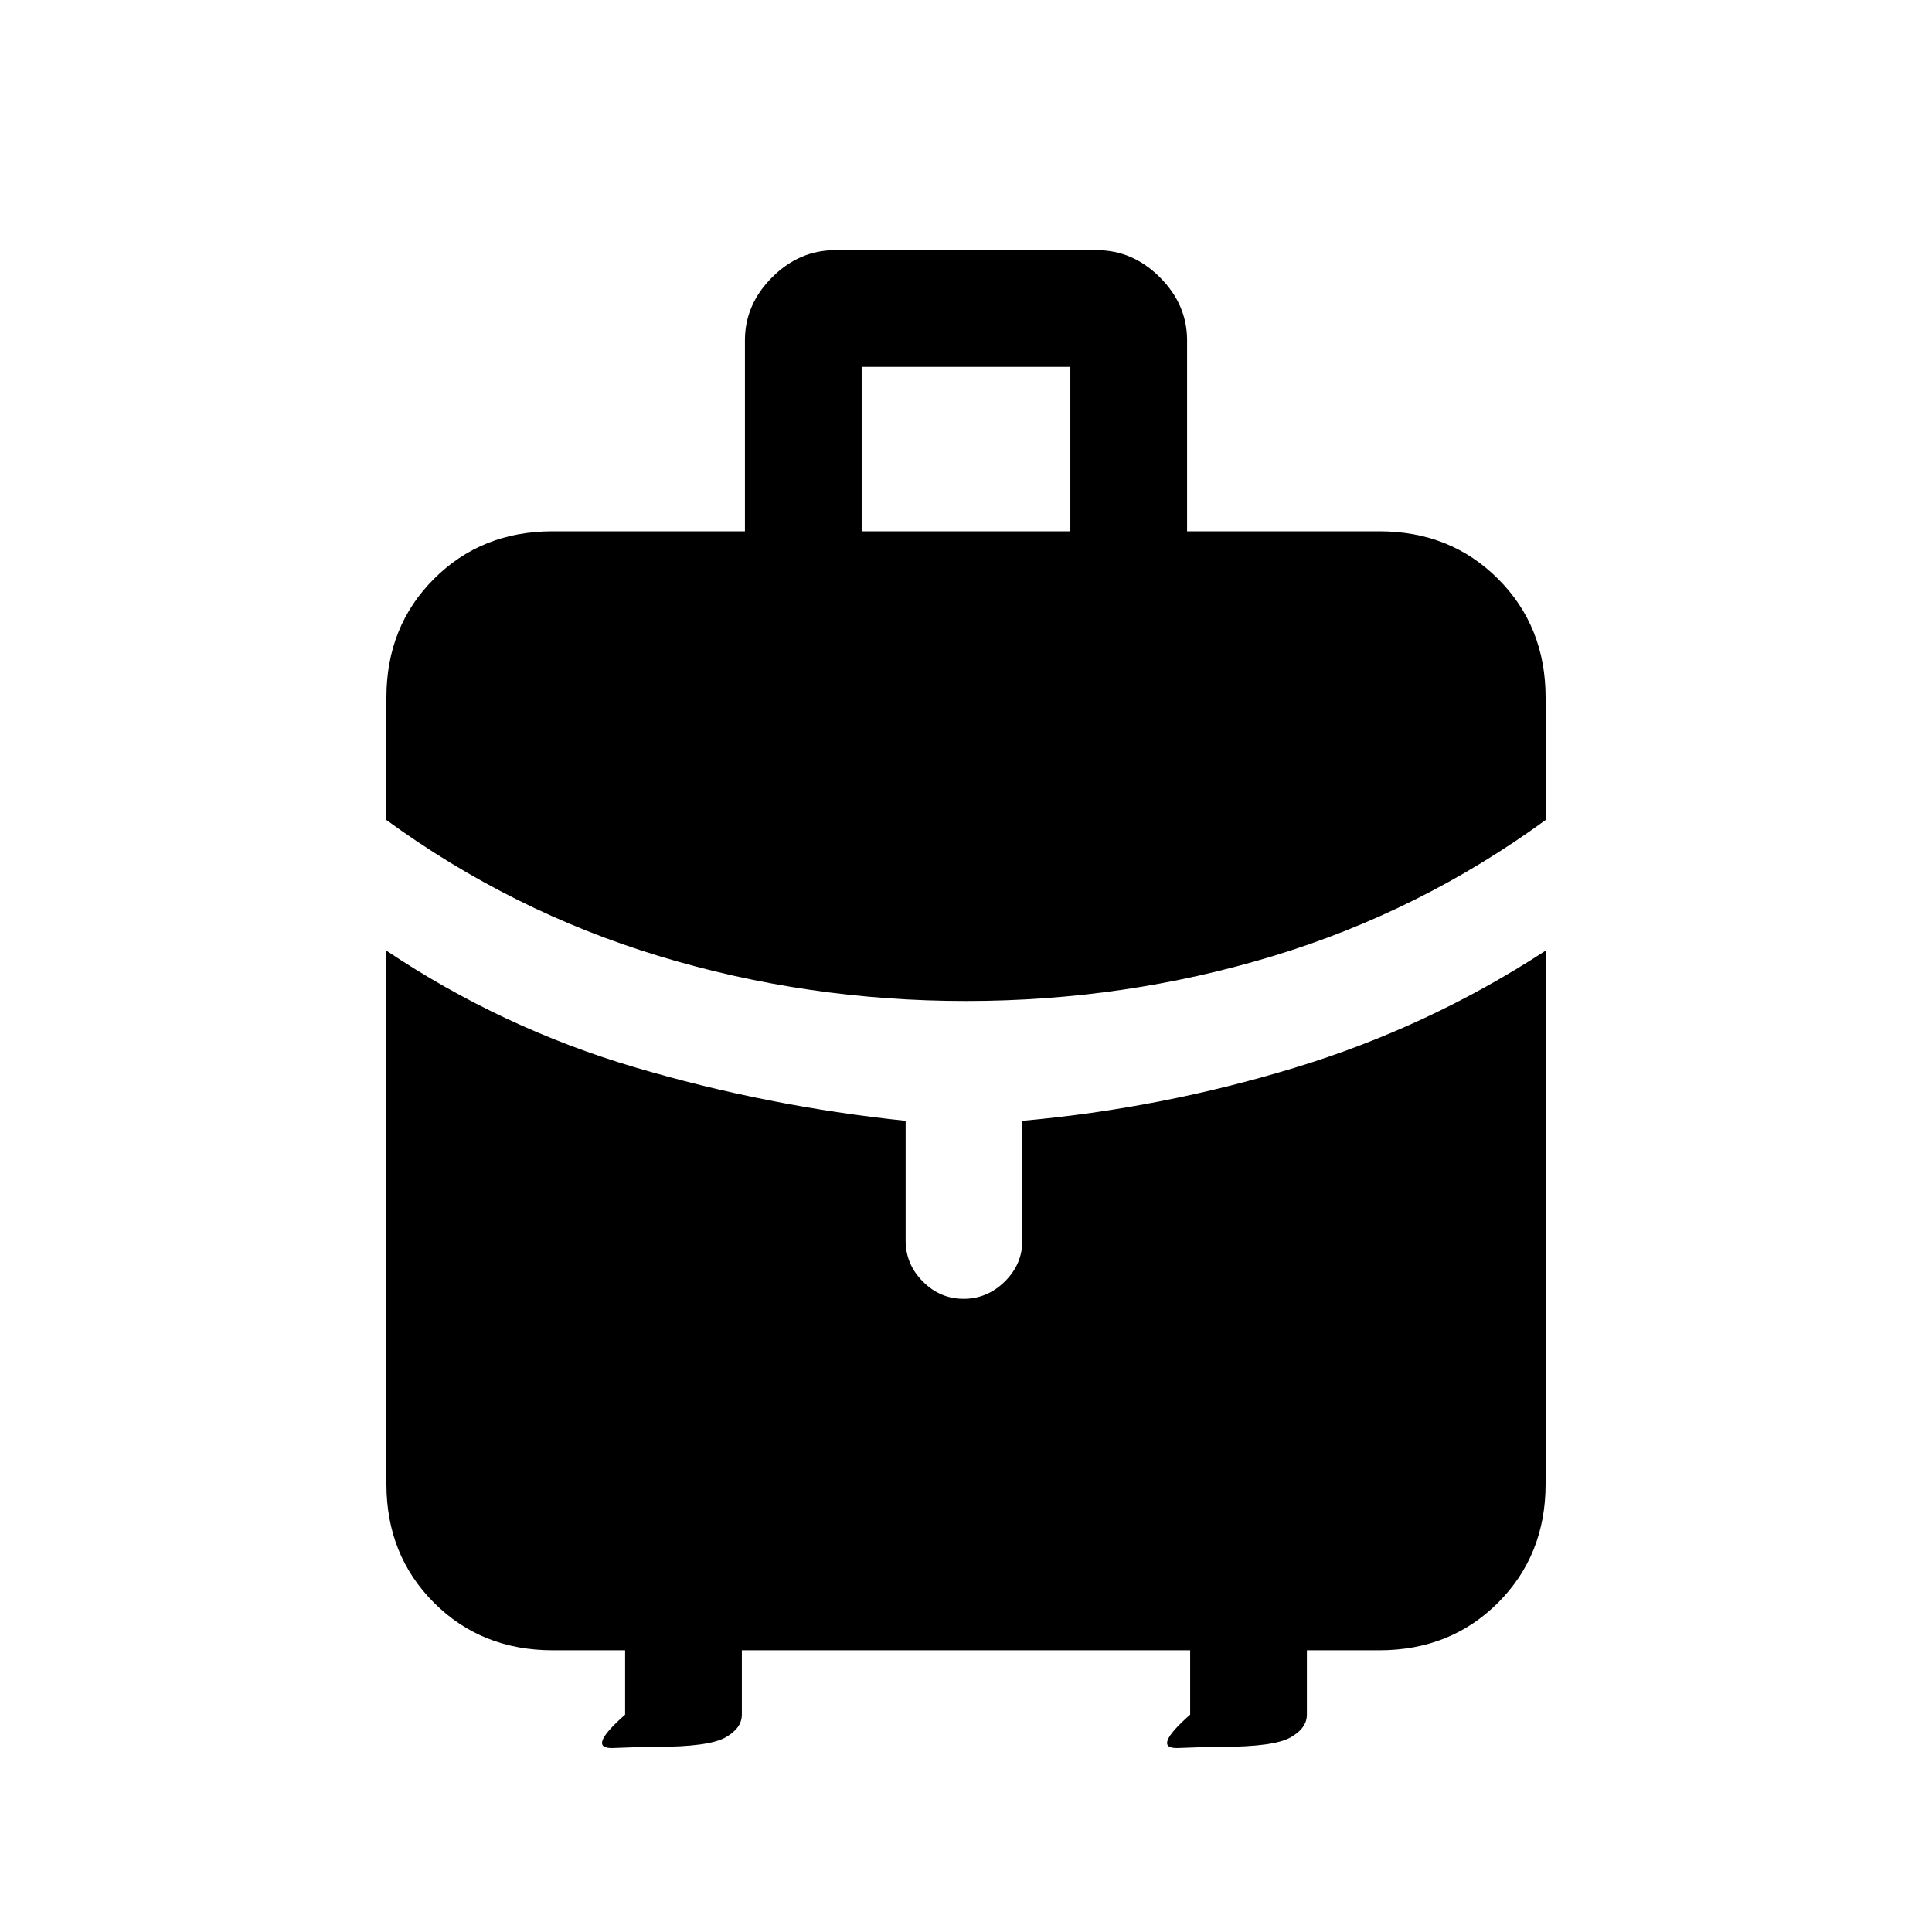 <svg xmlns="http://www.w3.org/2000/svg" height="20" viewBox="0 -960 960 960" width="20"><path d="M428.15-696h103.7v-81.69h-103.7V-696ZM480-462.62q-78.95 0-152.36-22.26-73.41-22.27-135.64-67.66v-60.84q0-35.36 23.63-58.99Q239.26-696 274.62-696h95.53v-94.92q0-17.79 13.5-31.28 13.49-13.49 31.27-13.49h130.16q17.78 0 31.27 13.49 13.5 13.49 13.5 31.28V-696h95.53q35.36 0 58.99 23.63Q768-648.74 768-613.38v60.84q-62.23 45.39-135.64 67.66-73.41 22.26-152.36 22.26ZM310.62-108v-32h-36q-35.36 0-58.99-23.63Q192-187.26 192-222.62v-265q57.38 38.39 123.27 57.89 65.88 19.5 134.73 26.65v59.46q0 11.8 8.55 20.4 8.54 8.6 20.27 8.6 11.72 0 20.45-8.6 8.73-8.6 8.73-20.4v-59.46q68.85-6.15 135.29-26.36 66.45-20.21 124.71-58.18v265q0 35.36-23.63 58.99Q720.74-140 685.38-140h-36v32q0 6.8-8.28 11.4-8.29 4.6-34.36 4.6-7.66 0-21.24.58-13.58.57 5.88-16.58v-32H368.62v32q0 6.8-8.29 11.4-8.29 4.6-34.36 4.6-7.66 0-21.24.58-13.58.57 5.89-16.58Z"/></svg>